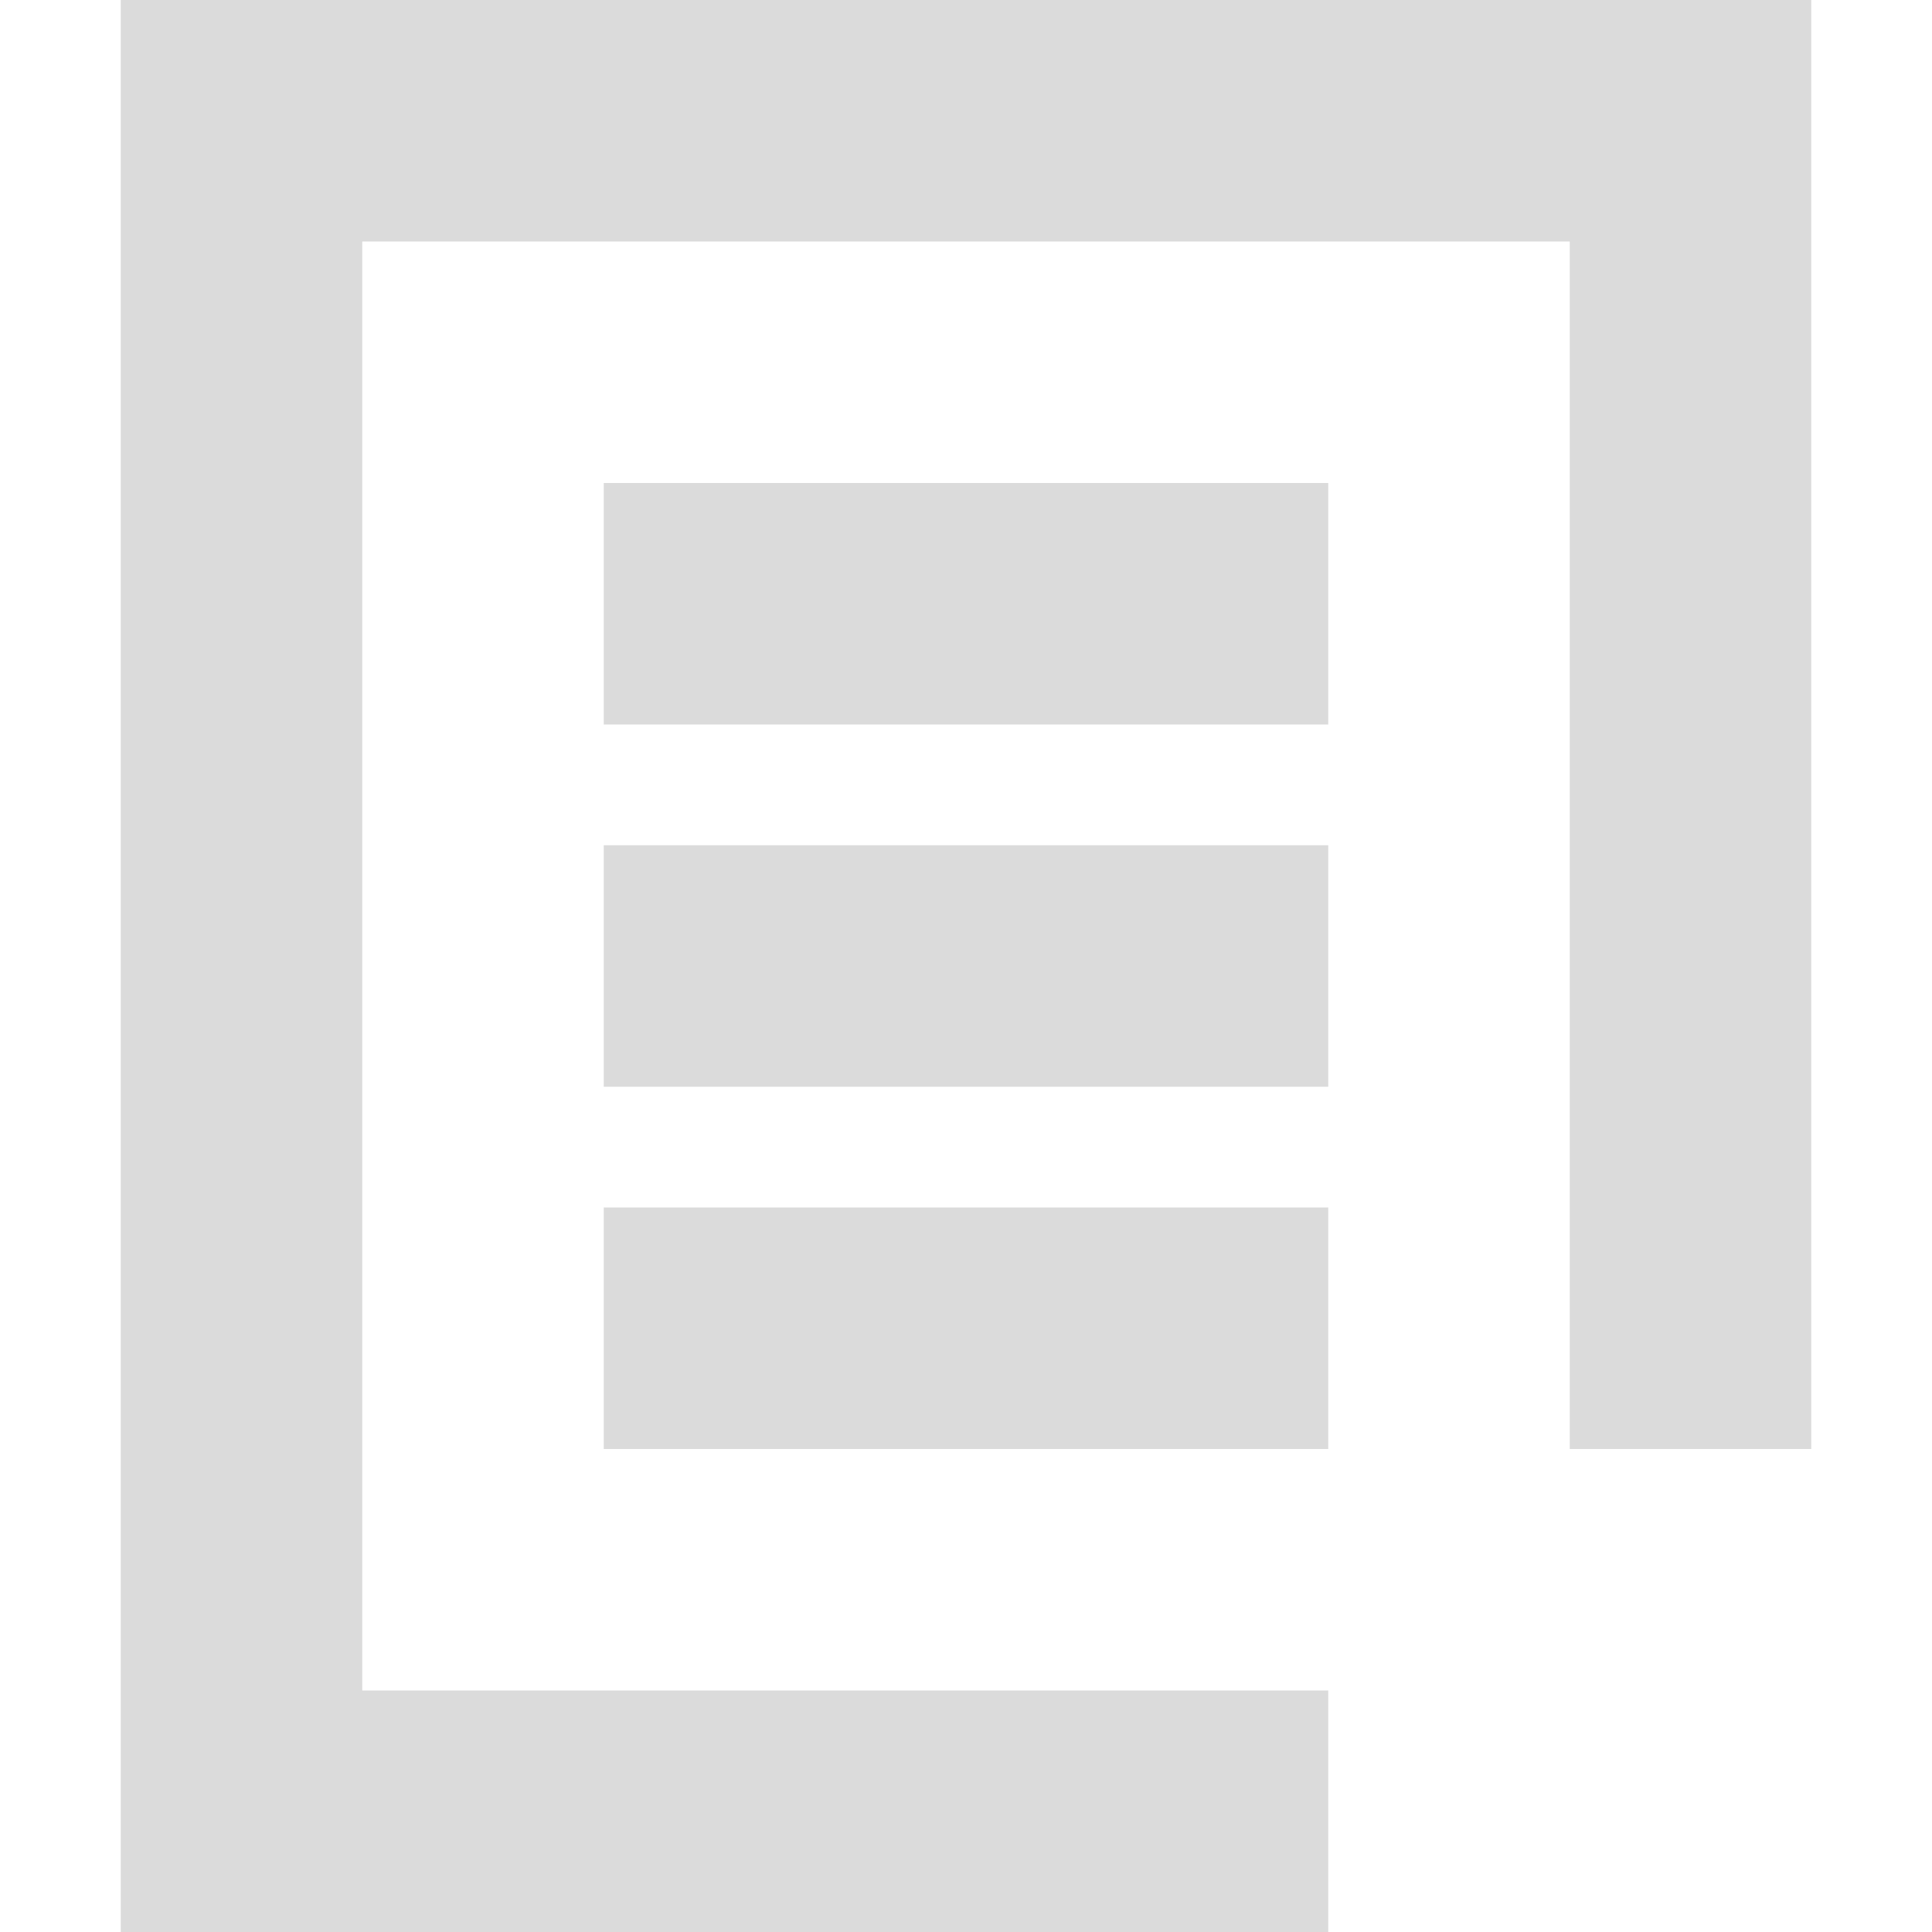 <svg t="1723532387130" class="icon" viewBox="0 0 1024 1024" version="1.1" xmlns="http://www.w3.org/2000/svg" p-id="4298" width="200" height="200"><path d="M704 768H320v-128h384v128zM320 256h384v128H320V256z m384 320H320V448h384v128z m128 192V128H192v768h512v128H64V0h896v768h-128z" p-id="4299" fill="#dbdbdb"></path></svg>

